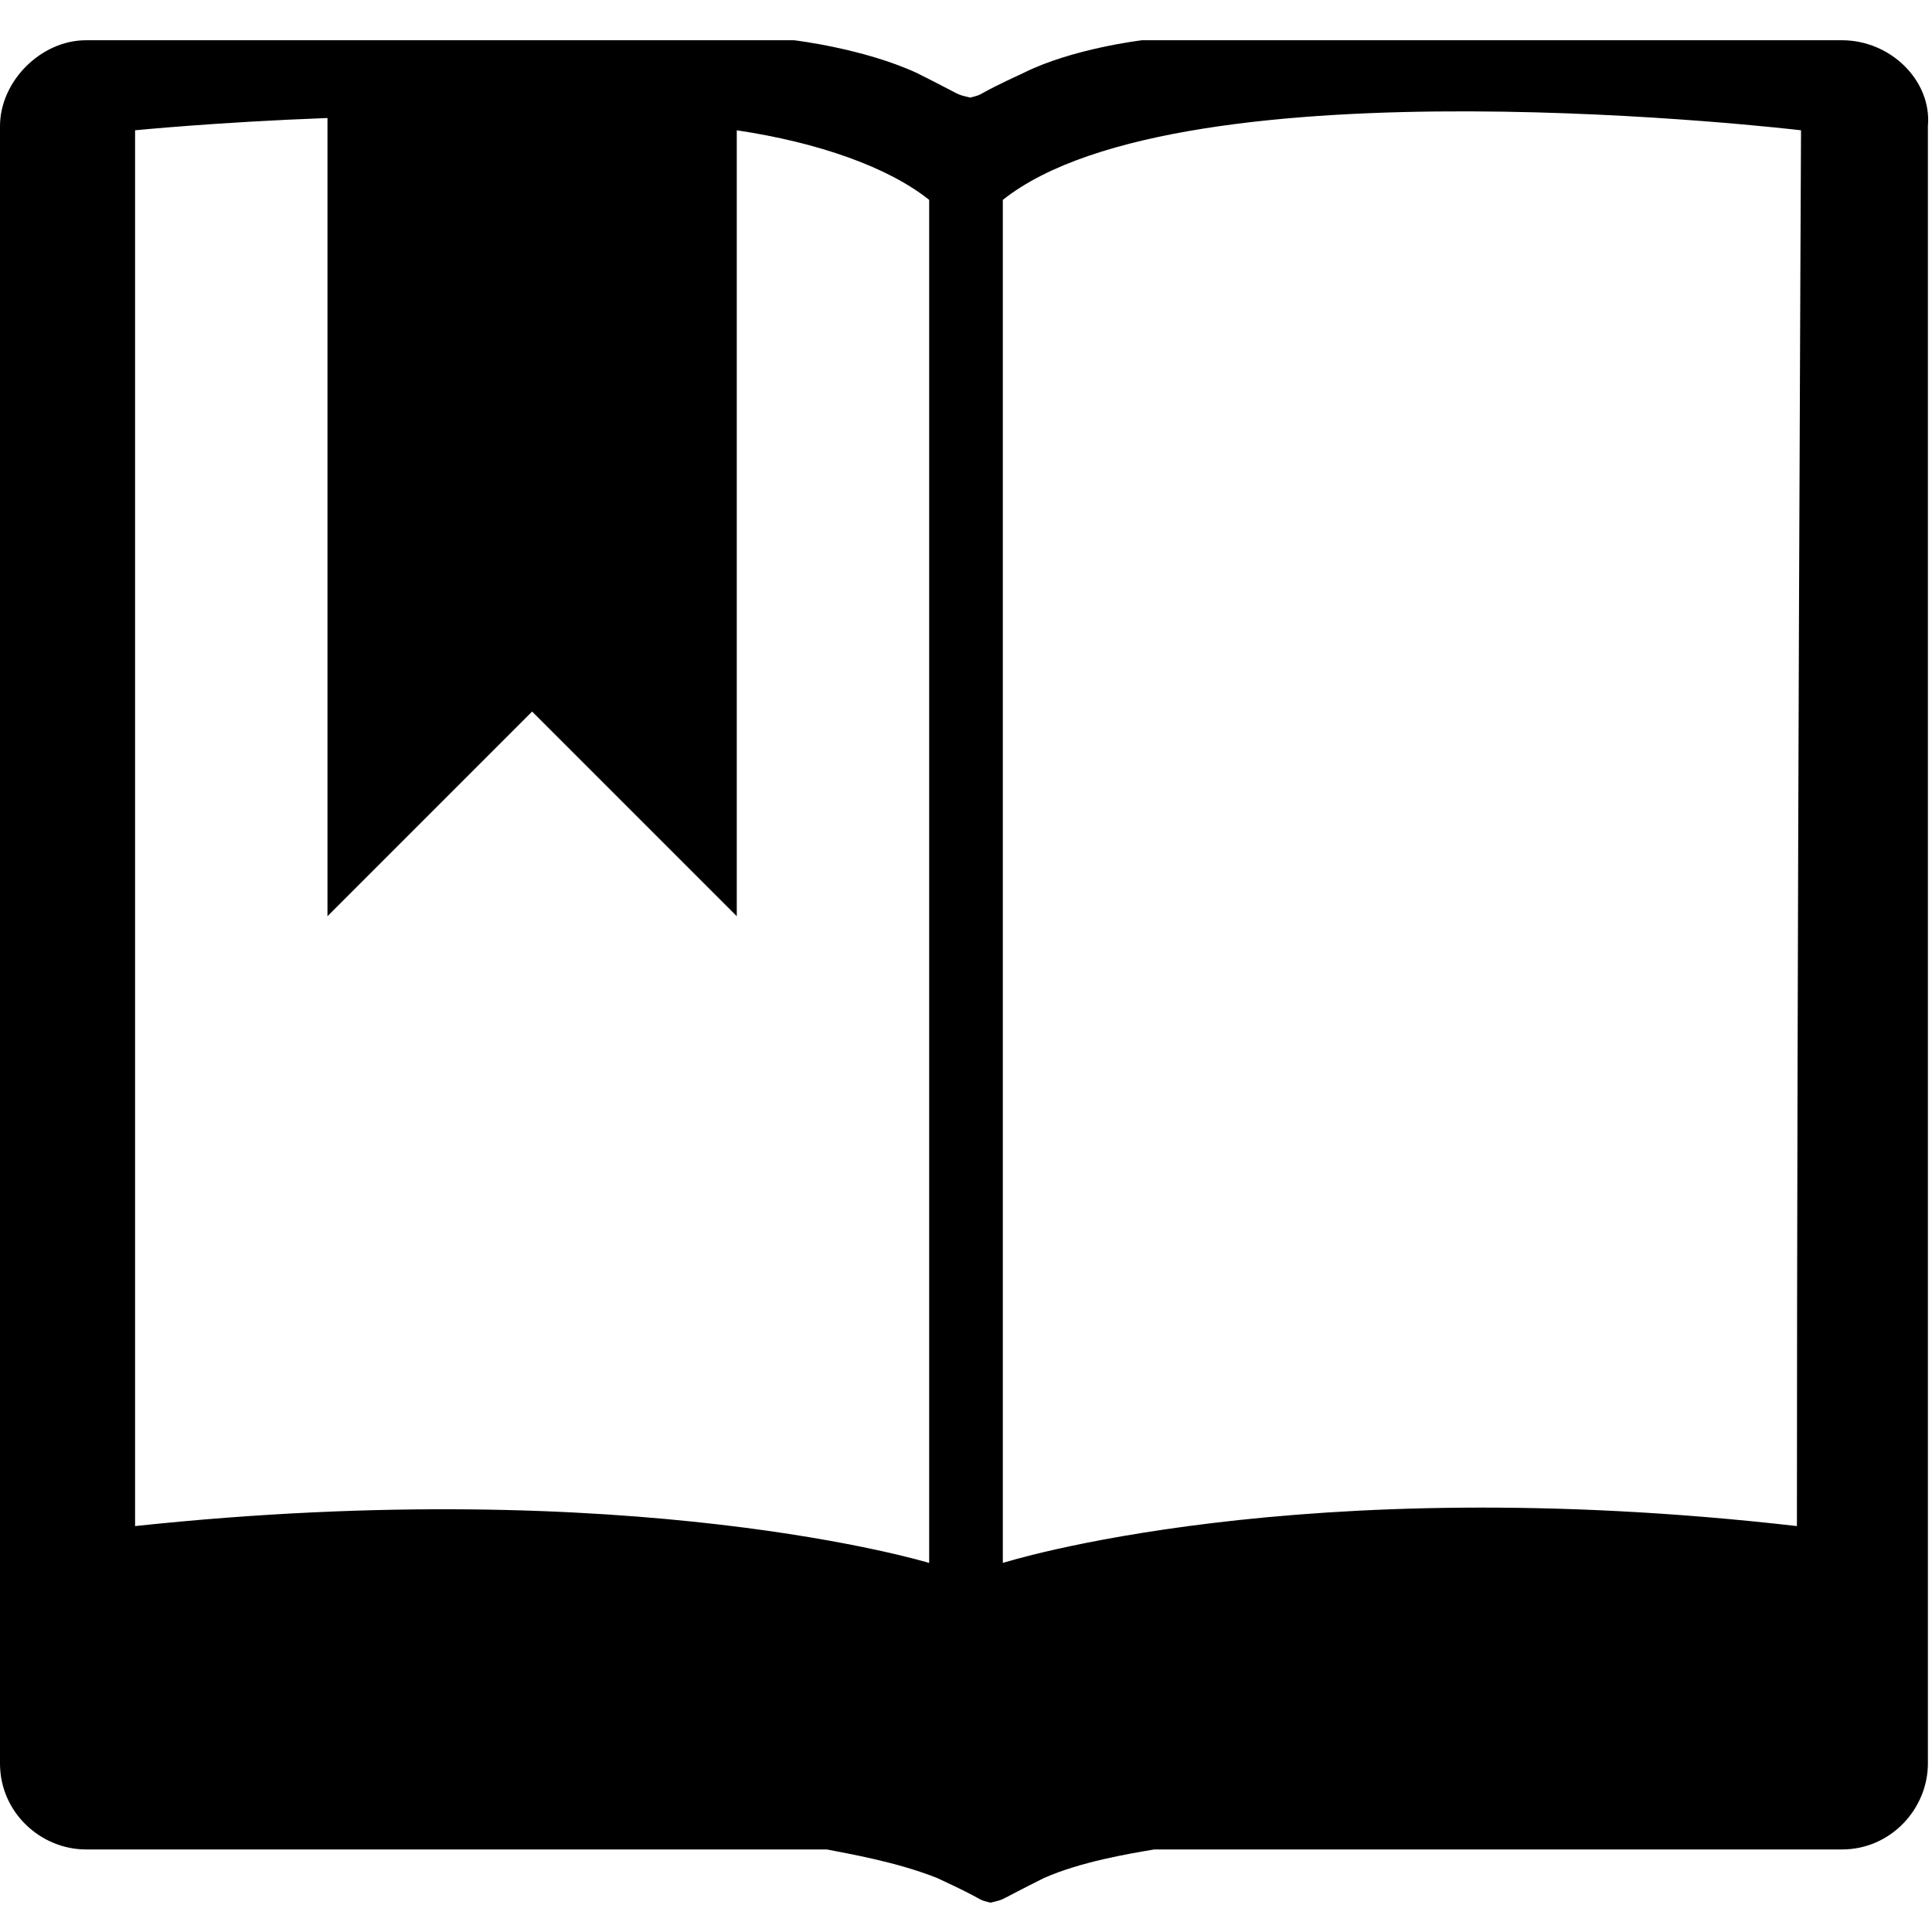 <svg width="48" height="48" viewBox="0 0 48 48" fill="none" xmlns="http://www.w3.org/2000/svg">
<path fill-rule="evenodd" clip-rule="evenodd" d="M45.763 1H28.881C28.881 1 28.881 1 28.373 1C28.373 1 26.644 1.203 25.424 1.814C24.102 2.424 24.509 2.322 24.102 2.424C23.695 2.322 24 2.424 22.78 1.814C21.458 1.203 19.729 1 19.729 1H2.136C1.017 1 0 2.017 0 3.136V43.814C0 45.034 1.017 45.949 2.136 45.949H20.542C21.051 46.051 22.271 46.254 23.288 46.661C24.61 47.271 24.203 47.169 24.61 47.271C25.017 47.169 24.712 47.271 25.932 46.661C26.848 46.254 28.068 46.051 28.678 45.949H45.763C46.983 45.949 47.898 44.932 47.898 43.814V3.136C48 2.017 46.983 1 45.763 1ZM3.356 37.915C3.356 23.983 3.356 3.237 3.356 3.237C3.356 3.237 5.39 3.034 8.136 2.932V22.763L13.22 17.678L18.305 22.763V3.237C20.339 3.542 22.068 4.153 23.085 4.966C23.085 38.831 23.085 38.831 23.085 38.831C23.085 38.831 15.763 36.593 3.356 37.915ZM44.644 37.915C32.237 36.492 24.915 38.831 24.915 38.831C24.915 38.831 24.915 38.831 24.915 4.966C29.39 1.407 44.746 3.237 44.746 3.237C44.746 3.237 44.644 23.983 44.644 37.915Z" fill="currentColor"/>
</svg>
